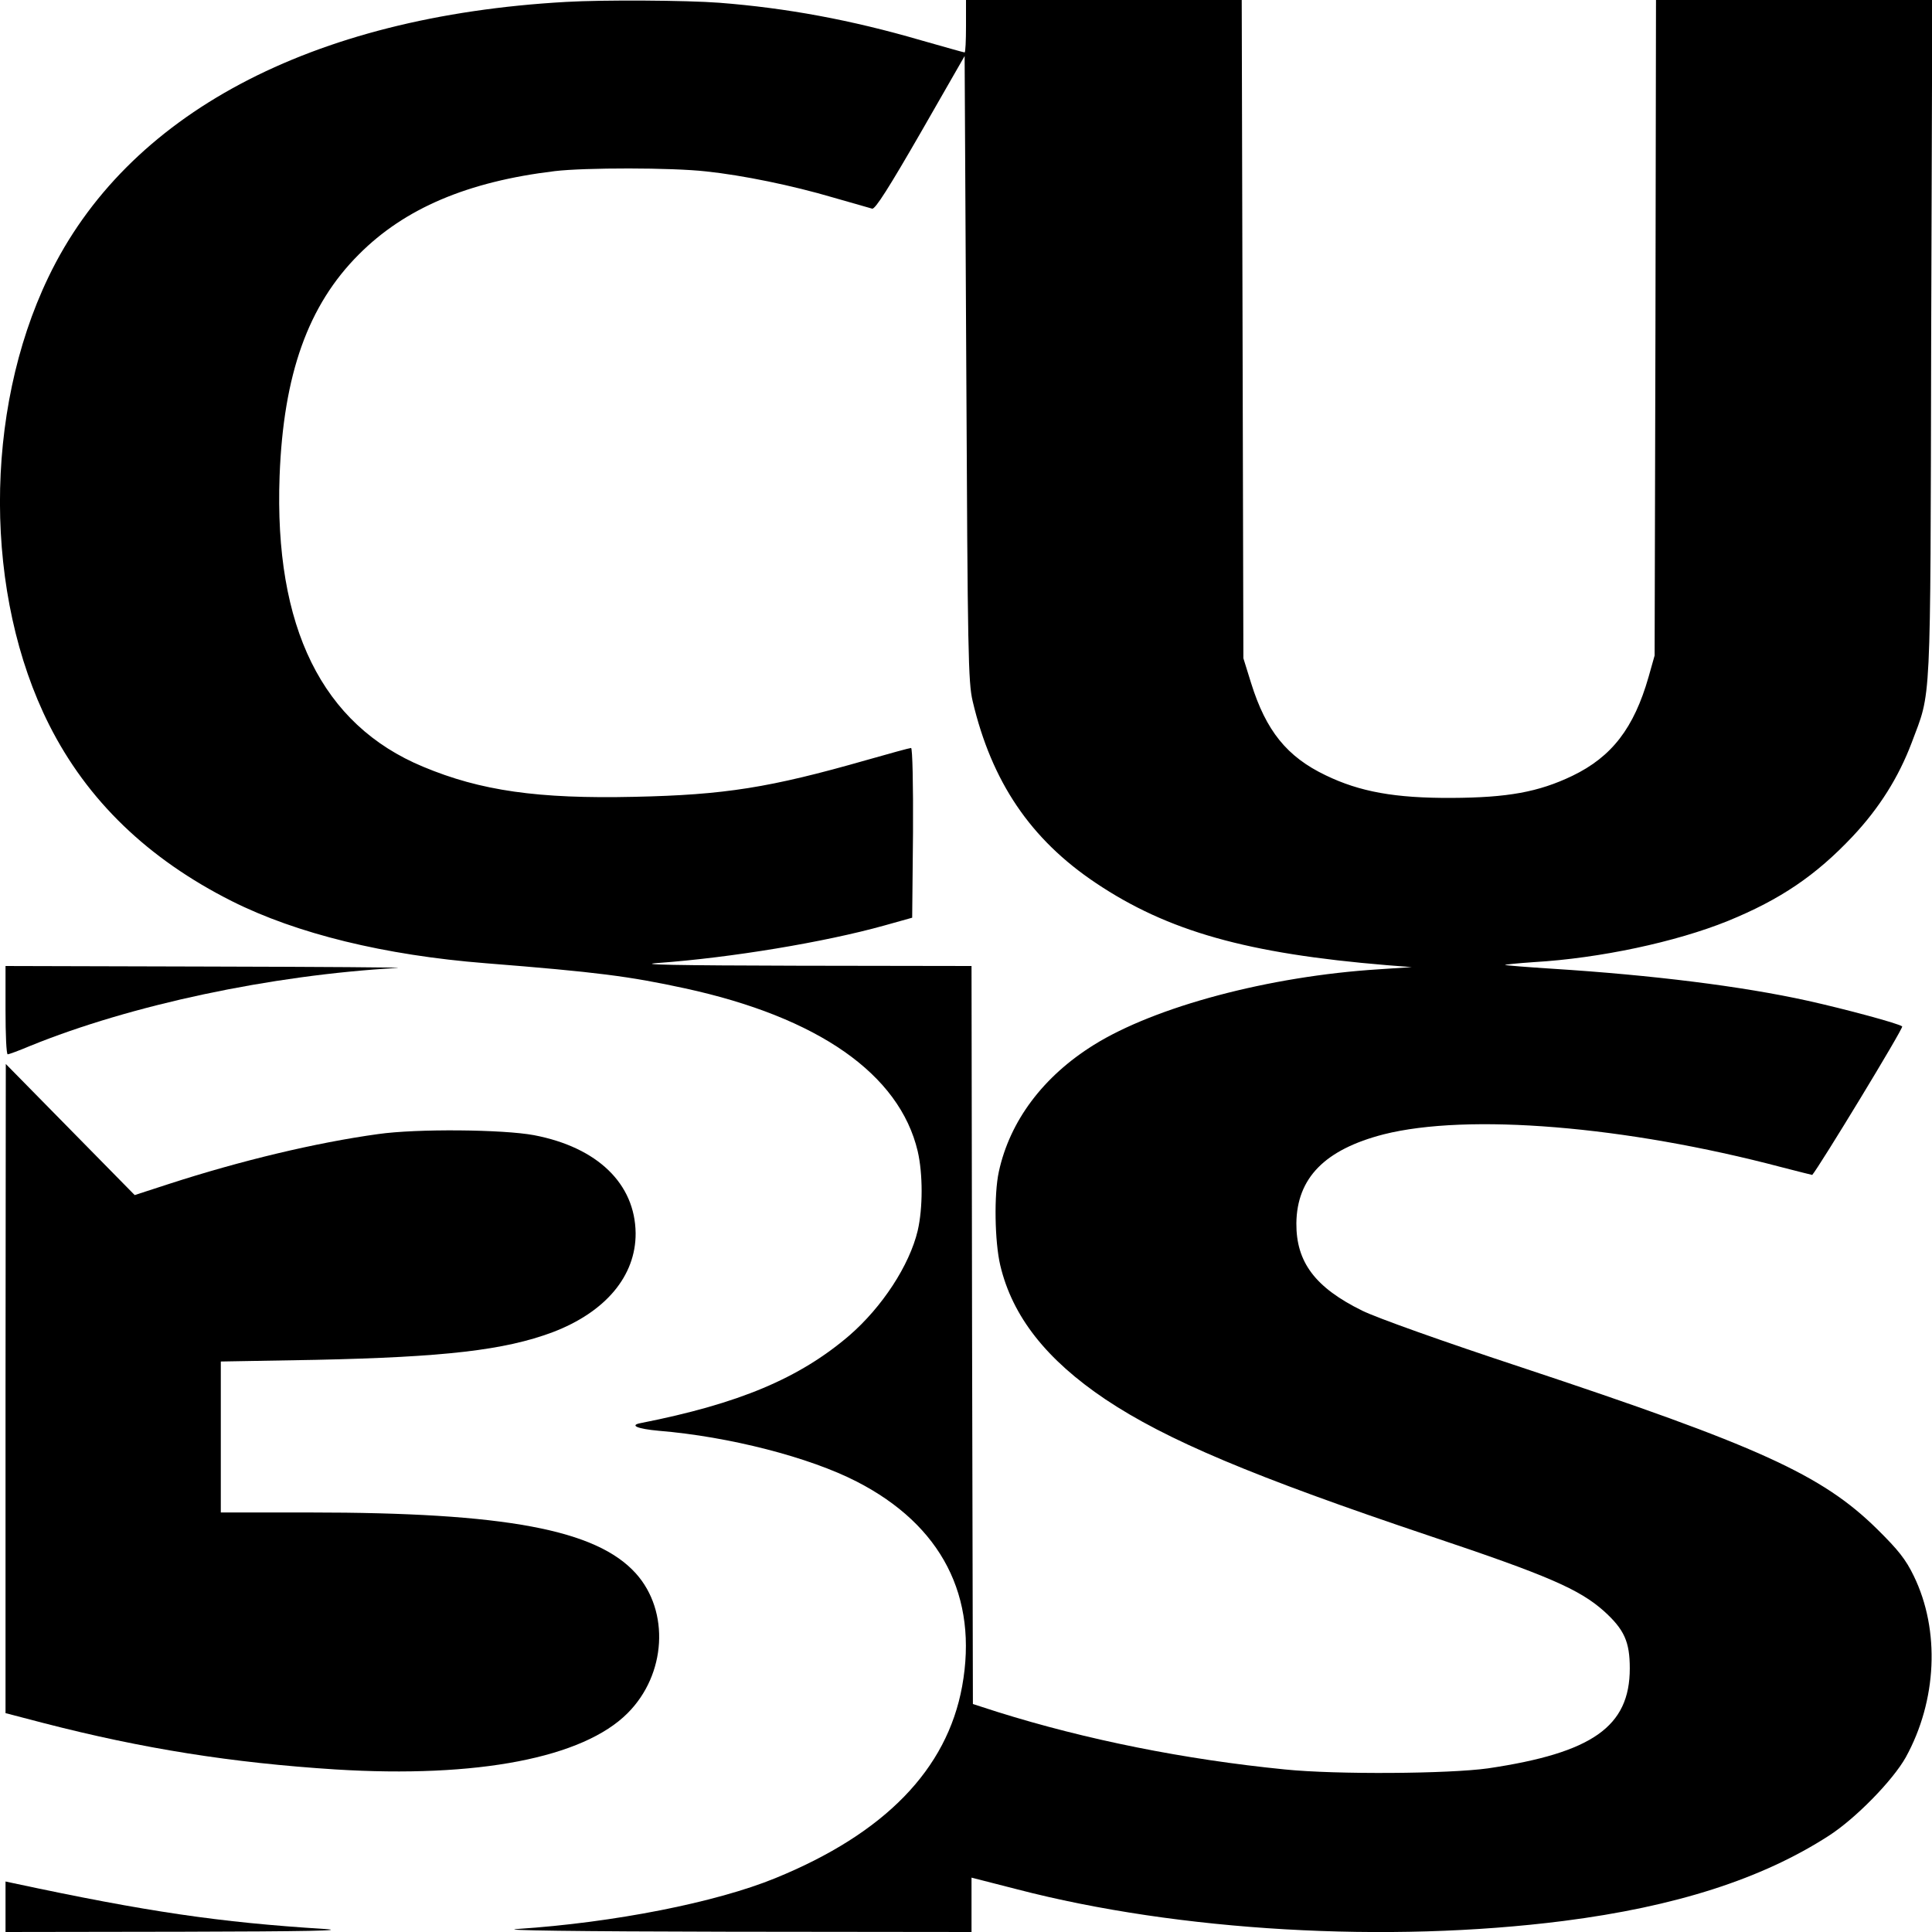 <?xml version="1.0" standalone="no"?>
<!DOCTYPE svg PUBLIC "-//W3C//DTD SVG 20010904//EN"
 "http://www.w3.org/TR/2001/REC-SVG-20010904/DTD/svg10.dtd">
<svg version="1.0" xmlns="http://www.w3.org/2000/svg"
 width="700pt" height="700pt" viewBox="0 0 700 700"
 preserveAspectRatio="xMidYMid meet">
<g transform="translate(0,700) scale(0.1,-0.1)"
fill="#000000" stroke="none">
<path d="M2050 6993 c-925 -52 -1592 -407 -1875 -998 -235 -489 -233 -1152 3
-1621 138 -274 358 -486 662 -639 235 -118 553 -196 920 -225 403 -32 519 -47
722 -91 483 -105 777 -311 843 -590 19 -82 19 -206 0 -288 -30 -126 -129 -277
-248 -380 -181 -155 -400 -247 -755 -317 -43 -8 -13 -21 65 -28 255 -21 546
-96 717 -184 308 -158 441 -417 382 -742 -55 -301 -280 -533 -677 -695 -215
-88 -585 -161 -934 -184 -75 -5 214 -9 763 -10 l882 -1 0 98 0 99 164 -42
c588 -153 1345 -196 1981 -115 406 52 718 152 960 308 97 62 233 201 280 285
113 205 125 460 29 657 -29 60 -56 94 -133 170 -200 197 -430 301 -1286 585
-291 96 -526 180 -579 206 -171 84 -240 176 -239 317 2 164 103 267 316 322
305 77 874 31 1442 -119 61 -16 111 -28 111 -28 23 25 332 533 326 538 -10 10
-207 63 -342 93 -240 53 -563 93 -924 116 -93 6 -171 12 -173 14 -2 1 45 6
104 10 240 14 515 73 703 149 191 78 319 165 452 306 97 103 167 215 214 339
72 193 68 101 71 1465 l4 1227 -500 0 -501 0 -2 -1187 -3 -1188 -22 -78 c-53
-185 -133 -289 -276 -358 -123 -59 -235 -79 -437 -80 -205 -1 -333 22 -457 82
-140 67 -216 161 -270 334 l-28 90 -3 1193 -3 1192 -499 0 -500 0 0 -95 c0
-52 -2 -95 -5 -95 -3 0 -74 20 -158 44 -254 74 -487 117 -731 136 -118 9 -421
11 -556 3z m1474 -2533 c69 -293 210 -501 446 -659 261 -175 548 -256 1055
-298 l90 -7 -120 -8 c-397 -25 -809 -135 -1032 -274 -183 -114 -304 -275 -344
-459 -18 -82 -15 -254 5 -339 44 -186 167 -342 381 -486 220 -147 535 -280
1178 -496 424 -142 539 -192 628 -271 74 -67 94 -111 94 -208 0 -211 -136
-306 -513 -362 -142 -20 -552 -23 -737 -4 -363 36 -721 108 -1040 208 l-90 29
-3 1337 -2 1337 -628 1 c-444 1 -592 4 -507 10 262 19 602 75 820 136 l100 28
3 308 c1 176 -2 307 -7 307 -5 0 -78 -20 -162 -44 -350 -100 -513 -126 -840
-133 -350 -8 -558 22 -766 109 -366 152 -540 505 -520 1053 14 369 103 619
287 803 166 167 394 264 710 302 110 13 424 13 548 -1 133 -14 313 -51 462
-95 69 -20 132 -38 140 -40 11 -3 62 78 175 274 l160 279 6 -1131 c5 -1038 7
-1137 23 -1206z"/>
<path d="M20 3340 c0 -88 3 -160 8 -160 4 0 40 13 80 30 366 149 873 257 1332
283 30 2 -277 4 -682 5 l-738 2 0 -160z"/>
<path d="M20 1969 l0 -1176 138 -36 c360 -93 682 -144 1057 -168 515 -32 898
42 1059 204 140 140 153 369 30 506 -143 159 -473 221 -1181 221 l-323 0 0
273 0 274 343 6 c468 10 685 35 859 100 192 73 302 204 301 359 -2 179 -138
311 -368 355 -112 21 -425 24 -565 4 -225 -31 -497 -96 -759 -181 l-123 -40
-234 238 -233 237 -1 -1176z"/>
<path d="M20 91 l0 -91 643 1 c444 1 602 4 512 10 -380 24 -641 62 -1127 166
l-28 6 0 -92z"/>
</g>
</svg>
